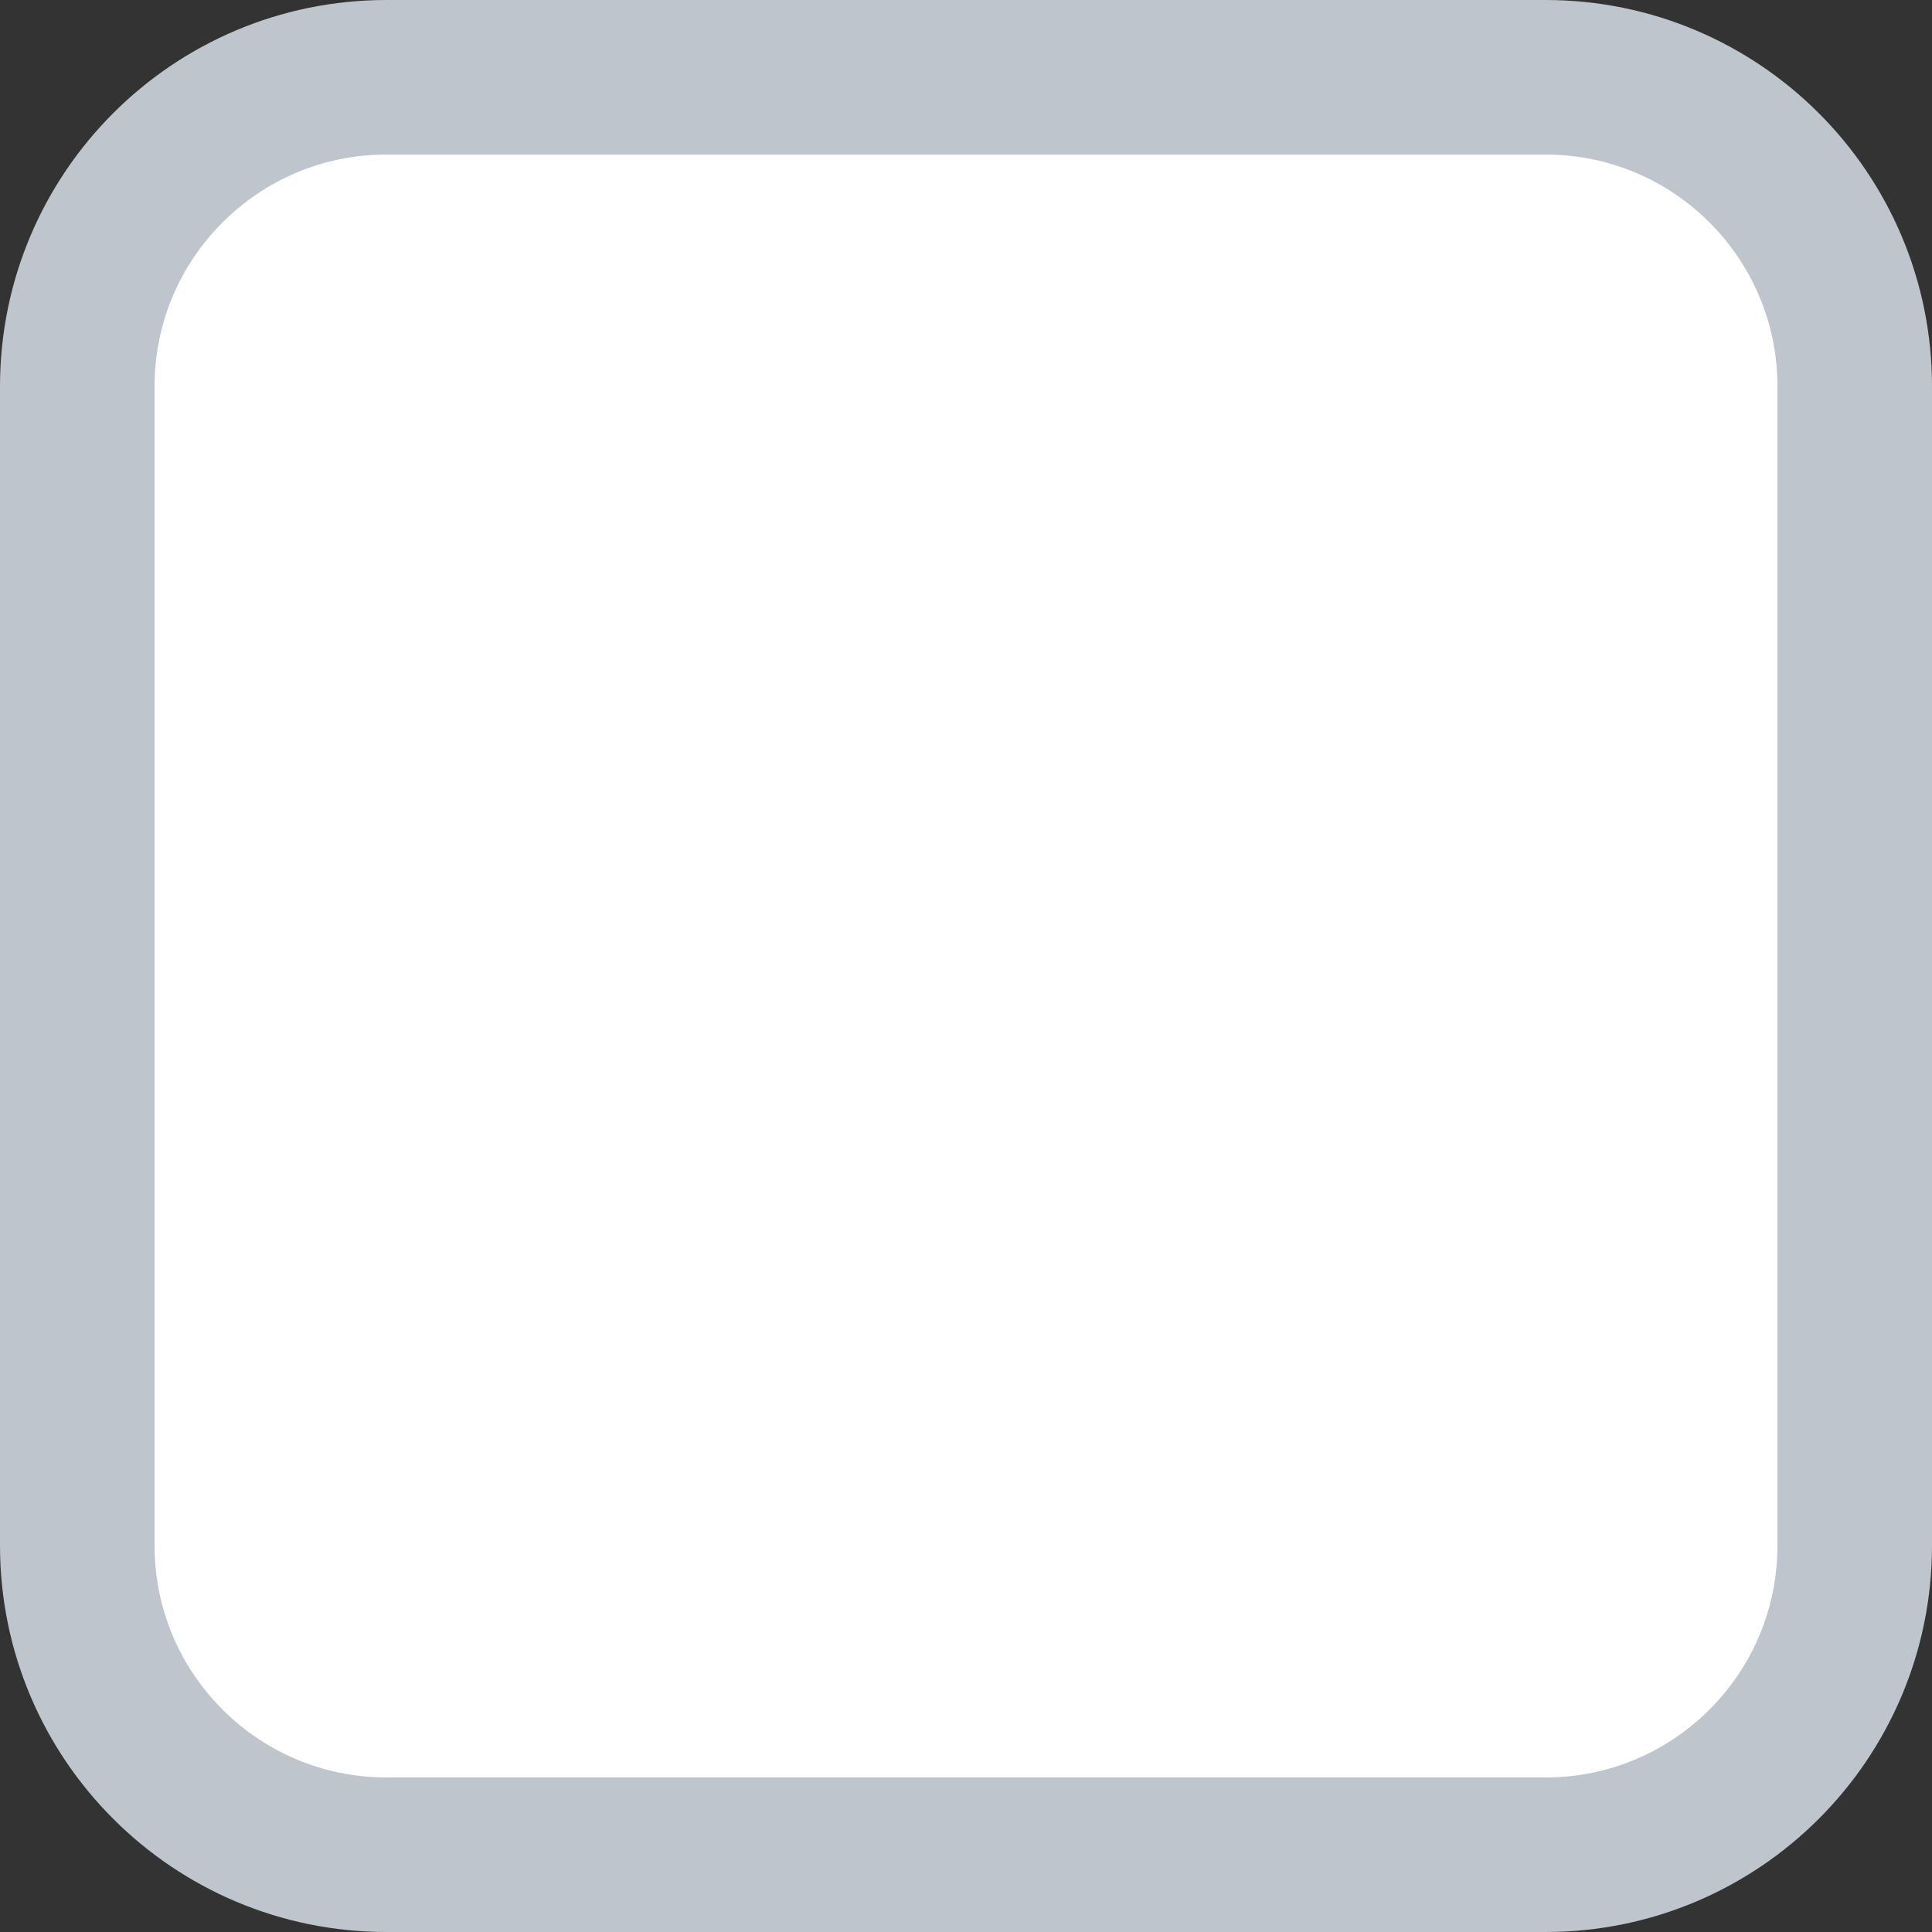 <svg width="20" height="20" viewBox="0 0 20 20" fill="none" xmlns="http://www.w3.org/2000/svg">
<rect x="0" y="0" width="20" height="20" fill="#333333" stroke="none"/>
<path d="M0.8 4C0.8 2.233 2.233 0.8 4 0.8H16C17.767 0.8 19.2 2.233 19.2 4V16C19.2 17.767 17.767 19.2 16 19.2H4C2.233 19.2 0.8 17.767 0.8 16V4Z" fill="white"/>
<path d="M0.8 4C0.8 2.233 2.233 0.8 4 0.8H16C17.767 0.8 19.2 2.233 19.2 4V16C19.2 17.767 17.767 19.2 16 19.2H4C2.233 19.2 0.8 17.767 0.8 16V4Z" stroke="#BEC5CC" stroke-width="1.6"/>
</svg>
